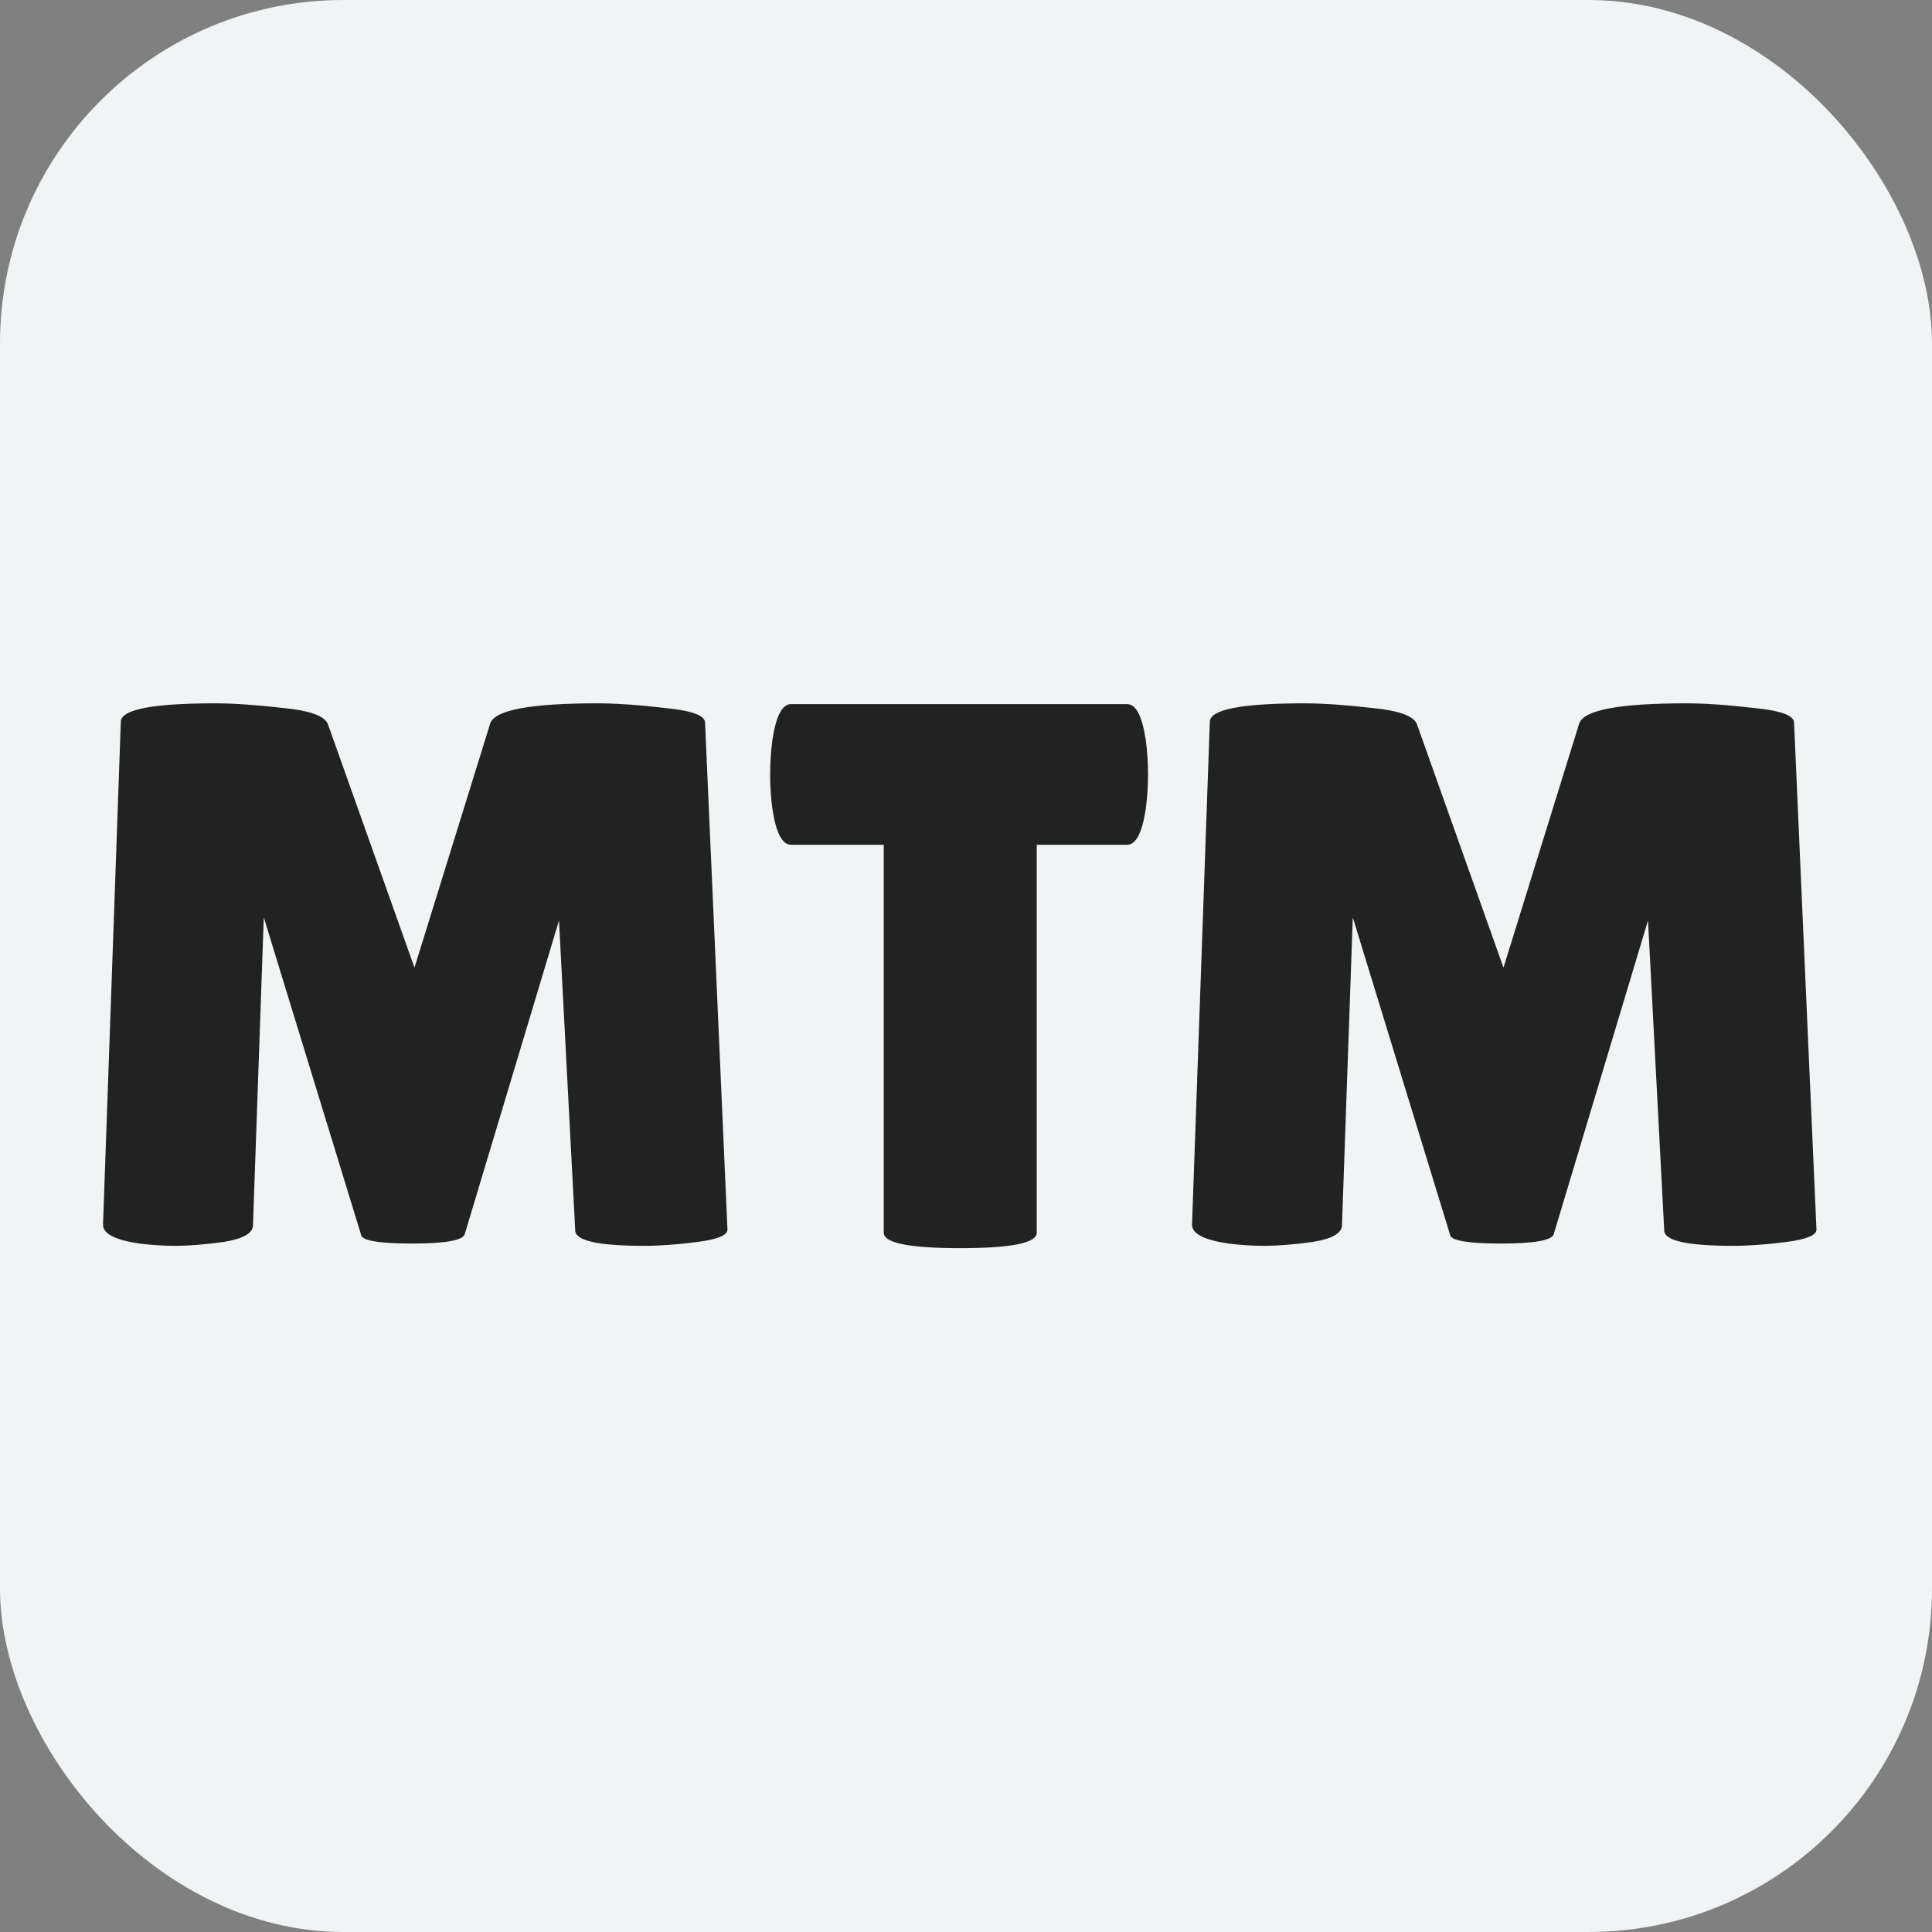 <svg width="45" height="45" viewBox="0 0 45 45" fill="none" xmlns="http://www.w3.org/2000/svg">
<rect x="0" y="0" width="45" height="45" fill="#808080" stroke="none"/>
<g clip-path="url(#clip0_195_137)">
<rect width="45" height="45" rx="8" fill="#F1F4F5"/>
<path d="M15 29.018C13.932 29.018 13.398 28.898 13.398 28.658L13.02 21.44L10.824 28.748C10.776 28.892 10.368 28.964 9.6 28.964C8.832 28.964 8.436 28.898 8.412 28.766L6.144 21.368L5.892 28.55C5.88 28.73 5.652 28.856 5.208 28.928C4.764 28.988 4.392 29.018 4.092 29.018C3.804 29.018 3.522 29 3.246 28.964C2.67 28.88 2.388 28.73 2.4 28.514L2.814 16.814C2.814 16.526 3.546 16.382 5.01 16.382C5.442 16.382 5.97 16.418 6.594 16.49C7.218 16.55 7.566 16.676 7.638 16.868L9.654 22.538L11.418 16.85C11.526 16.538 12.354 16.382 13.902 16.382C14.346 16.382 14.874 16.418 15.486 16.49C16.11 16.55 16.422 16.664 16.422 16.832L16.944 28.64C16.944 28.772 16.71 28.868 16.242 28.928C15.774 28.988 15.36 29.018 15 29.018ZM24.148 28.712C24.148 28.952 23.554 29.072 22.366 29.072C21.178 29.072 20.584 28.952 20.584 28.712V19.676H18.424C18.22 19.676 18.076 19.4 17.992 18.848C17.956 18.584 17.938 18.314 17.938 18.038C17.938 17.762 17.956 17.492 17.992 17.228C18.076 16.676 18.22 16.4 18.424 16.4H26.254C26.458 16.4 26.602 16.676 26.686 17.228C26.722 17.492 26.74 17.762 26.74 18.038C26.74 18.314 26.722 18.584 26.686 18.848C26.602 19.4 26.458 19.676 26.254 19.676H24.148V28.712ZM40.365 29.018C39.297 29.018 38.763 28.898 38.763 28.658L38.385 21.44L36.189 28.748C36.141 28.892 35.733 28.964 34.965 28.964C34.197 28.964 33.801 28.898 33.777 28.766L31.509 21.368L31.257 28.55C31.245 28.73 31.017 28.856 30.573 28.928C30.129 28.988 29.757 29.018 29.457 29.018C29.169 29.018 28.887 29 28.611 28.964C28.035 28.88 27.753 28.73 27.765 28.514L28.179 16.814C28.179 16.526 28.911 16.382 30.375 16.382C30.807 16.382 31.335 16.418 31.959 16.49C32.583 16.55 32.931 16.676 33.003 16.868L35.019 22.538L36.783 16.85C36.891 16.538 37.719 16.382 39.267 16.382C39.711 16.382 40.239 16.418 40.851 16.49C41.475 16.55 41.787 16.664 41.787 16.832L42.309 28.64C42.309 28.772 42.075 28.868 41.607 28.928C41.139 28.988 40.725 29.018 40.365 29.018Z" fill="#222222"/>
</g>
<defs>
<clipPath id="clip0_195_137">
<rect width="45" height="45" fill="white"/>
</clipPath>
</defs>
</svg>
